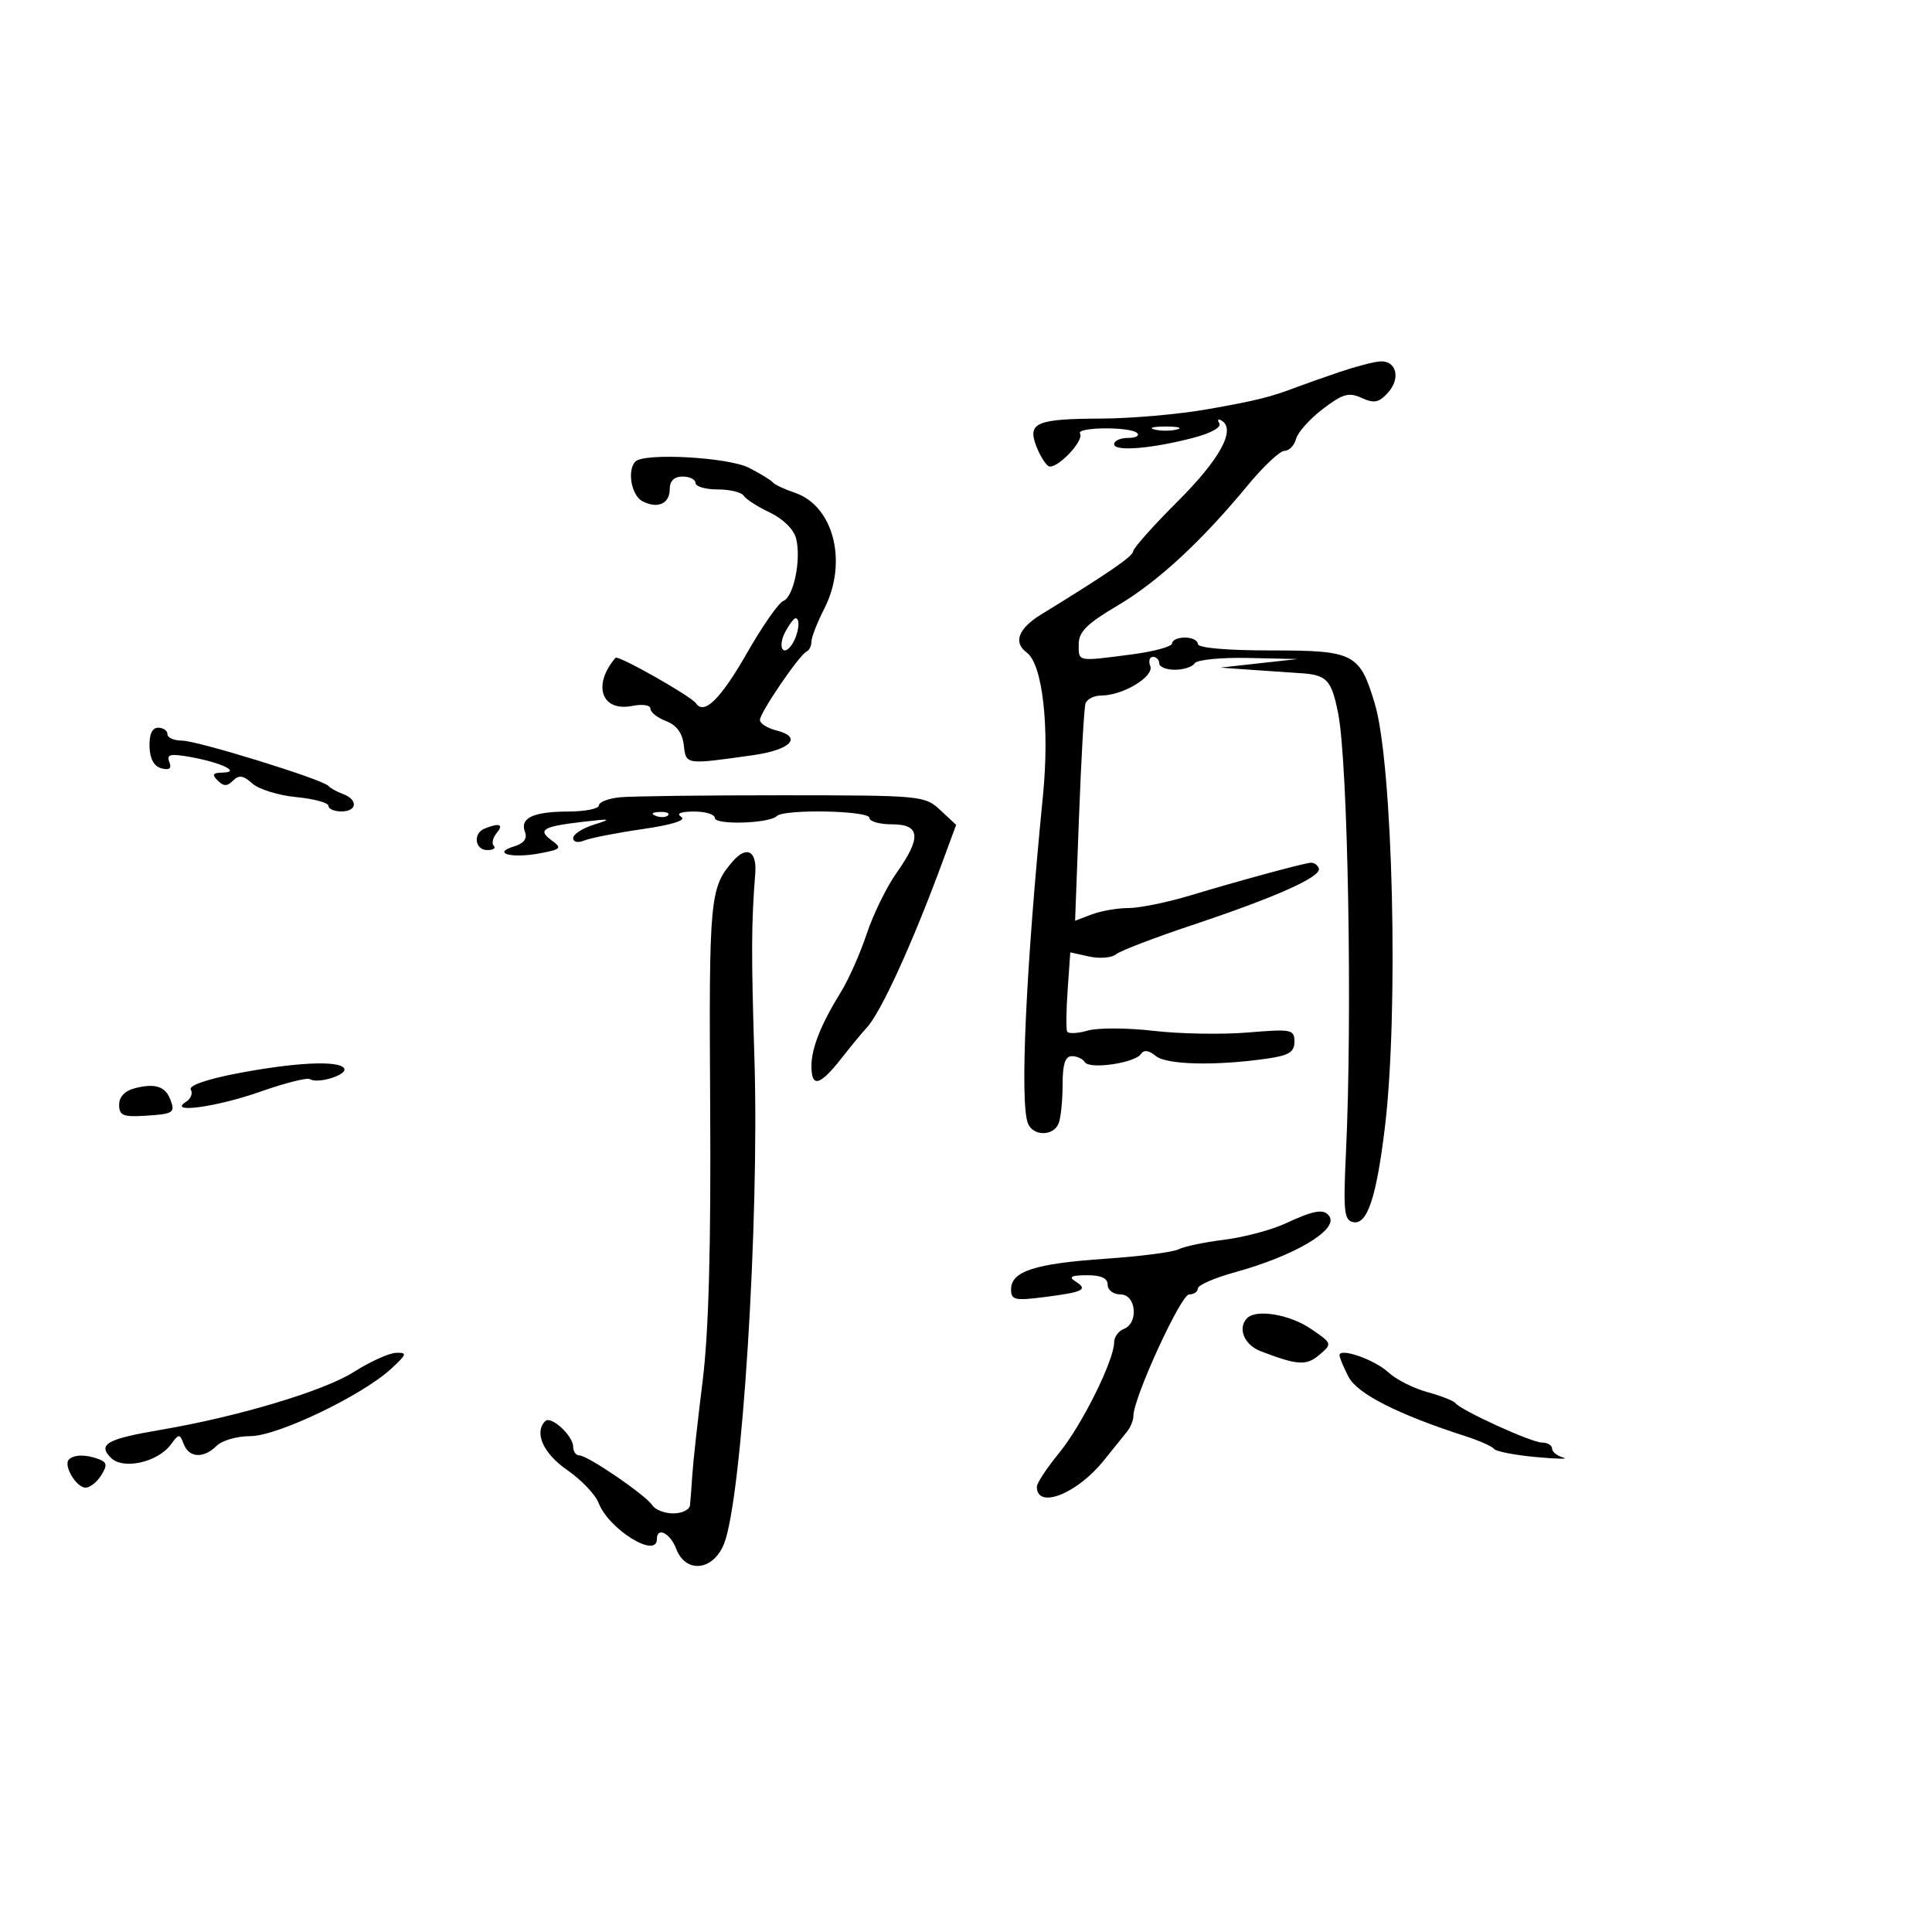 <svg xmlns="http://www.w3.org/2000/svg" width="300" height="300" viewBox="0 0 300 300" version="1.1">
	<path d="M 208 57.767 C 205.525 58.607, 202.600 59.637, 201.500 60.056 C 197.255 61.674, 195.242 62.176, 187.500 63.547 C 183.100 64.326, 175.675 64.978, 171 64.997 C 160.942 65.037, 159.529 65.630, 160.900 69.236 C 161.437 70.649, 162.289 72.061, 162.793 72.372 C 163.924 73.071, 168.404 68.464, 167.703 67.324 C 167.070 66.295, 175.553 66.224, 176.582 67.250 C 176.995 67.662, 176.358 68, 175.167 68 C 173.975 68, 173 68.437, 173 68.972 C 173 70.144, 178.753 69.688, 185.238 68.001 C 188.035 67.274, 189.712 66.343, 189.333 65.730 C 188.980 65.158, 189.150 64.975, 189.711 65.322 C 191.945 66.702, 189.439 71.298, 182.887 77.837 C 179.099 81.618, 175.981 85.113, 175.957 85.605 C 175.919 86.388, 172.041 89.050, 161.696 95.396 C 158.122 97.589, 157.292 99.762, 159.431 101.326 C 161.887 103.122, 163.001 112.906, 161.954 123.500 C 159.302 150.319, 158.344 171.126, 159.607 174.418 C 160.392 176.464, 163.608 176.464, 164.393 174.418 C 164.727 173.548, 165 170.848, 165 168.418 C 165 165.238, 165.404 164, 166.441 164 C 167.234 164, 168.142 164.420, 168.459 164.934 C 169.178 166.098, 176.257 165.062, 177.174 163.660 C 177.618 162.980, 178.398 163.085, 179.461 163.967 C 181.124 165.348, 188.727 165.530, 196.750 164.381 C 200.150 163.895, 201 163.368, 201 161.749 C 201 159.847, 200.561 159.761, 193.750 160.328 C 189.762 160.659, 183.185 160.543, 179.134 160.069 C 175.083 159.594, 170.476 159.577, 168.898 160.029 C 167.319 160.482, 165.882 160.548, 165.704 160.176 C 165.526 159.804, 165.563 156.886, 165.786 153.692 L 166.192 147.883 169.137 148.530 C 170.757 148.886, 172.626 148.731, 173.291 148.186 C 173.956 147.641, 179.225 145.618, 185 143.690 C 198.165 139.297, 205.216 136.147, 204.784 134.852 C 204.600 134.301, 204.011 133.904, 203.475 133.970 C 201.991 134.152, 192.288 136.792, 184.929 139.015 C 181.315 140.107, 176.957 141, 175.244 141 C 173.531 141, 170.962 141.444, 169.535 141.987 L 166.940 142.973 167.552 126.737 C 167.889 117.807, 168.339 109.938, 168.551 109.250 C 168.763 108.563, 169.874 108, 171.018 108 C 174.348 108, 179.237 105.059, 178.612 103.432 C 178.310 102.645, 178.499 102, 179.031 102 C 179.564 102, 180 102.450, 180 103 C 180 103.550, 181.098 104, 182.441 104 C 183.784 104, 185.160 103.550, 185.500 103 C 185.841 102.448, 189.567 102.075, 193.809 102.168 L 201.500 102.336 195.500 103 L 189.500 103.664 194.250 104.007 C 196.863 104.196, 200.284 104.429, 201.853 104.525 C 206.035 104.782, 206.739 105.521, 207.786 110.759 C 209.309 118.376, 210.011 157.804, 209 178.973 C 208.564 188.114, 208.708 189.487, 210.134 189.774 C 212.304 190.210, 213.719 185.978, 215.038 175.111 C 217.209 157.213, 216.292 118.611, 213.472 109.242 C 211.123 101.435, 210.272 101, 197.345 101 C 190.448 101, 186 100.608, 186 100 C 186 99.450, 185.100 99, 184 99 C 182.900 99, 182 99.406, 182 99.902 C 182 100.398, 179.188 101.169, 175.750 101.616 C 167.184 102.729, 167.500 102.790, 167.500 100.049 C 167.500 98.114, 168.763 96.853, 173.500 94.055 C 179.782 90.345, 186.544 84.094, 193.845 75.250 C 196.228 72.362, 198.761 70, 199.472 70 C 200.184 70, 200.984 69.169, 201.250 68.153 C 201.515 67.137, 203.383 65.047, 205.401 63.508 C 208.500 61.144, 209.436 60.878, 211.438 61.790 C 213.378 62.674, 214.120 62.525, 215.525 60.972 C 217.544 58.742, 216.828 55.948, 214.281 56.120 C 213.302 56.186, 210.475 56.928, 208 57.767 M 179.250 66.689 C 180.213 66.941, 181.787 66.941, 182.750 66.689 C 183.713 66.438, 182.925 66.232, 181 66.232 C 179.075 66.232, 178.287 66.438, 179.250 66.689 M 98.667 71.667 C 97.343 72.990, 98.039 76.950, 99.750 77.830 C 102.142 79.060, 104 78.224, 104 75.917 C 104 74.667, 104.696 74, 106 74 C 107.100 74, 108 74.450, 108 75 C 108 75.550, 109.548 76, 111.441 76 C 113.334 76, 115.153 76.438, 115.483 76.973 C 115.814 77.509, 117.646 78.687, 119.553 79.592 C 121.610 80.568, 123.266 82.210, 123.621 83.626 C 124.435 86.869, 123.244 92.693, 121.640 93.308 C 120.923 93.583, 118.392 97.204, 116.018 101.355 C 111.901 108.549, 109.349 111.078, 108.080 109.218 C 107.318 108.101, 95.971 101.680, 95.576 102.143 C 91.940 106.400, 93.402 110.570, 98.194 109.611 C 99.772 109.296, 101 109.488, 101 110.050 C 101 110.600, 102.093 111.465, 103.429 111.973 C 105.056 112.591, 105.963 113.821, 106.179 115.698 C 106.531 118.771, 106.401 118.752, 116.921 117.266 C 122.804 116.435, 124.682 114.460, 120.571 113.428 C 119.157 113.074, 118 112.343, 118 111.805 C 118 110.668, 124.139 101.661, 125.250 101.167 C 125.662 100.983, 126 100.291, 126 99.628 C 126 98.965, 126.900 96.658, 128 94.500 C 131.678 87.286, 129.454 78.552, 123.420 76.513 C 121.814 75.970, 120.275 75.245, 120 74.903 C 119.725 74.560, 118.060 73.541, 116.300 72.640 C 113.093 70.997, 100.056 70.277, 98.667 71.667 M 121.954 98.086 C 120.668 100.490, 121.641 102.181, 123.039 99.971 C 124.020 98.420, 124.322 96, 123.535 96 C 123.280 96, 122.568 96.939, 121.954 98.086 M 23.217 115.923 C 23.271 117.835, 23.914 119.006, 25.075 119.309 C 26.319 119.635, 26.683 119.337, 26.291 118.316 C 25.834 117.126, 26.444 116.987, 29.616 117.558 C 34.420 118.422, 37.492 119.924, 34.550 119.970 C 33.033 119.993, 32.867 120.267, 33.800 121.200 C 34.726 122.126, 35.271 122.129, 36.186 121.214 C 37.101 120.299, 37.785 120.400, 39.176 121.659 C 40.168 122.557, 43.234 123.508, 45.990 123.773 C 48.745 124.038, 51 124.647, 51 125.127 C 51 125.607, 51.900 126, 53 126 C 55.465 126, 55.634 124.171, 53.250 123.292 C 52.288 122.936, 51.275 122.374, 51 122.043 C 50.169 121.041, 30.647 115, 28.240 115 C 27.008 115, 26 114.550, 26 114 C 26 113.450, 25.355 113, 24.567 113 C 23.631 113, 23.163 114.013, 23.217 115.923 M 96.250 123.803 C 94.463 123.981, 93 124.548, 93 125.063 C 93 125.579, 90.862 126.007, 88.250 126.015 C 82.766 126.033, 80.686 127.017, 81.523 129.199 C 81.917 130.226, 81.347 130.969, 79.807 131.436 C 76.329 132.489, 79.437 133.328, 83.791 132.511 C 87.131 131.885, 87.307 131.698, 85.678 130.506 C 83.411 128.849, 84.259 128.339, 90.500 127.611 C 94.878 127.101, 95.096 127.154, 92.250 128.043 C 90.463 128.601, 89 129.542, 89 130.136 C 89 130.766, 89.727 130.919, 90.750 130.505 C 91.713 130.115, 95.785 129.320, 99.800 128.738 C 104.347 128.079, 106.610 127.369, 105.800 126.855 C 104.962 126.324, 105.655 126.025, 107.750 126.015 C 109.537 126.007, 111 126.455, 111 127.012 C 111 128.135, 119.454 127.880, 120.612 126.722 C 121.730 125.604, 135 125.860, 135 127 C 135 127.550, 136.575 128, 138.500 128 C 142.921 128, 143.111 130.036, 139.207 135.553 C 137.671 137.724, 135.591 141.975, 134.586 145 C 133.581 148.025, 131.786 152.075, 130.597 154 C 127.466 159.071, 126 162.754, 126 165.547 C 126 168.948, 127.294 168.617, 130.639 164.361 C 132.213 162.360, 133.975 160.222, 134.556 159.611 C 136.743 157.310, 141.645 146.591, 146.365 133.793 L 148.469 128.086 146.008 125.793 C 143.598 123.547, 143.096 123.500, 121.524 123.490 C 109.411 123.484, 98.037 123.625, 96.250 123.803 M 101.813 126.683 C 102.534 126.972, 103.397 126.936, 103.729 126.604 C 104.061 126.272, 103.471 126.036, 102.417 126.079 C 101.252 126.127, 101.015 126.364, 101.813 126.683 M 75.250 128.662 C 73.406 129.406, 73.730 132, 75.667 132 C 76.583 132, 77.037 131.704, 76.675 131.342 C 76.313 130.980, 76.519 130.080, 77.131 129.342 C 78.255 127.988, 77.551 127.734, 75.250 128.662 M 113.806 133.726 C 110.227 137.826, 110.077 139.434, 110.275 171.610 C 110.410 193.720, 110.049 206.874, 109.098 214.500 C 108.343 220.550, 107.625 227.075, 107.503 229 C 107.380 230.925, 107.217 233.063, 107.140 233.750 C 107.063 234.438, 105.897 235, 104.550 235 C 103.202 235, 101.740 234.438, 101.300 233.750 C 100.289 232.170, 91.269 226, 89.971 226 C 89.437 226, 89 225.395, 89 224.655 C 89 222.946, 85.558 219.775, 84.669 220.664 C 82.894 222.439, 84.347 225.688, 88.067 228.261 C 90.262 229.780, 92.461 232.083, 92.954 233.380 C 94.502 237.451, 102 242.109, 102 239 C 102 237.019, 104.070 238.054, 105 240.500 C 106.469 244.365, 110.724 243.934, 112.416 239.750 C 115.210 232.837, 117.925 189.692, 117.151 164.500 C 116.641 147.888, 116.660 143.569, 117.276 135.598 C 117.544 132.131, 115.948 131.271, 113.806 133.726 M 36.748 166.693 C 32.040 167.598, 29.243 168.585, 29.626 169.204 C 29.973 169.765, 29.636 170.616, 28.878 171.096 C 25.943 172.955, 33.666 171.899, 40.411 169.519 C 44.212 168.178, 47.679 167.301, 48.115 167.571 C 49.378 168.352, 54.044 166.880, 53.434 165.893 C 52.650 164.625, 45.784 164.954, 36.748 166.693 M 21 168.963 C 19.400 169.364, 18.500 170.294, 18.500 171.545 C 18.500 173.192, 19.116 173.462, 22.405 173.262 C 26.961 172.984, 27.246 172.805, 26.446 170.720 C 25.668 168.692, 24.098 168.185, 21 168.963 M 199.584 189.987 C 197.430 190.990, 193.155 192.124, 190.084 192.507 C 187.013 192.889, 183.825 193.559, 183 193.994 C 182.175 194.429, 177.070 195.088, 171.655 195.458 C 160.711 196.205, 157 197.404, 157 200.195 C 157 201.874, 157.546 201.999, 162.250 201.399 C 168.283 200.629, 169.013 200.252, 166.971 198.961 C 165.887 198.275, 166.355 198.027, 168.750 198.015 C 170.979 198.005, 172 198.471, 172 199.500 C 172 200.333, 172.889 201, 174 201 C 176.428 201, 176.844 205.462, 174.500 206.362 C 173.675 206.678, 173 207.614, 173 208.440 C 173 211.220, 167.987 221.310, 164.478 225.592 C 162.565 227.926, 161 230.297, 161 230.859 C 161 234.420, 167.234 231.977, 171.396 226.786 C 172.845 224.979, 174.473 222.956, 175.015 222.292 C 175.557 221.628, 176 220.520, 176 219.830 C 176 217.054, 183.368 201, 184.642 201 C 185.389 201, 186 200.582, 186 200.071 C 186 199.560, 188.588 198.429, 191.750 197.559 C 200.936 195.029, 207.751 191.024, 206.450 188.919 C 205.657 187.637, 204.112 187.877, 199.584 189.987 M 193.667 204.667 C 192.126 206.207, 193.188 208.829, 195.750 209.812 C 201.510 212.020, 202.859 212.101, 204.892 210.360 C 206.899 208.642, 206.887 208.608, 203.511 206.314 C 200.265 204.108, 195.091 203.242, 193.667 204.667 M 54.925 213.047 C 50.295 215.989, 36.941 219.988, 24.949 222.024 C 16.591 223.443, 15.125 224.268, 17.228 226.371 C 19.126 228.269, 24.493 227.068, 26.541 224.288 C 27.789 222.593, 27.892 222.591, 28.536 224.250 C 29.368 226.396, 31.635 226.507, 33.643 224.500 C 34.468 223.675, 36.832 223, 38.895 223 C 43.088 223, 56.281 216.675, 60.771 212.512 C 63.195 210.263, 63.271 210.007, 61.490 210.070 C 60.395 210.108, 57.441 211.448, 54.925 213.047 M 208 210.441 C 208 210.803, 208.631 212.314, 209.403 213.800 C 210.770 216.430, 217.059 219.624, 227.500 222.992 C 229.700 223.701, 231.725 224.600, 232 224.990 C 232.275 225.379, 235.200 225.946, 238.500 226.251 C 241.800 226.556, 243.713 226.591, 242.750 226.329 C 241.787 226.067, 241 225.436, 241 224.927 C 241 224.417, 240.297 224, 239.437 224 C 237.810 224, 226.874 219.015, 226 217.875 C 225.725 217.516, 223.749 216.741, 221.609 216.153 C 219.469 215.565, 216.769 214.198, 215.609 213.116 C 213.491 211.140, 208 209.210, 208 210.441 M 10.702 226.631 C 9.792 227.541, 11.845 231, 13.295 231 C 13.968 231, 15.056 230.140, 15.712 229.089 C 16.682 227.536, 16.618 227.067, 15.371 226.589 C 13.375 225.823, 11.493 225.840, 10.702 226.631" stroke="none" fill="black" fill-rule="evenodd"/>
</svg>